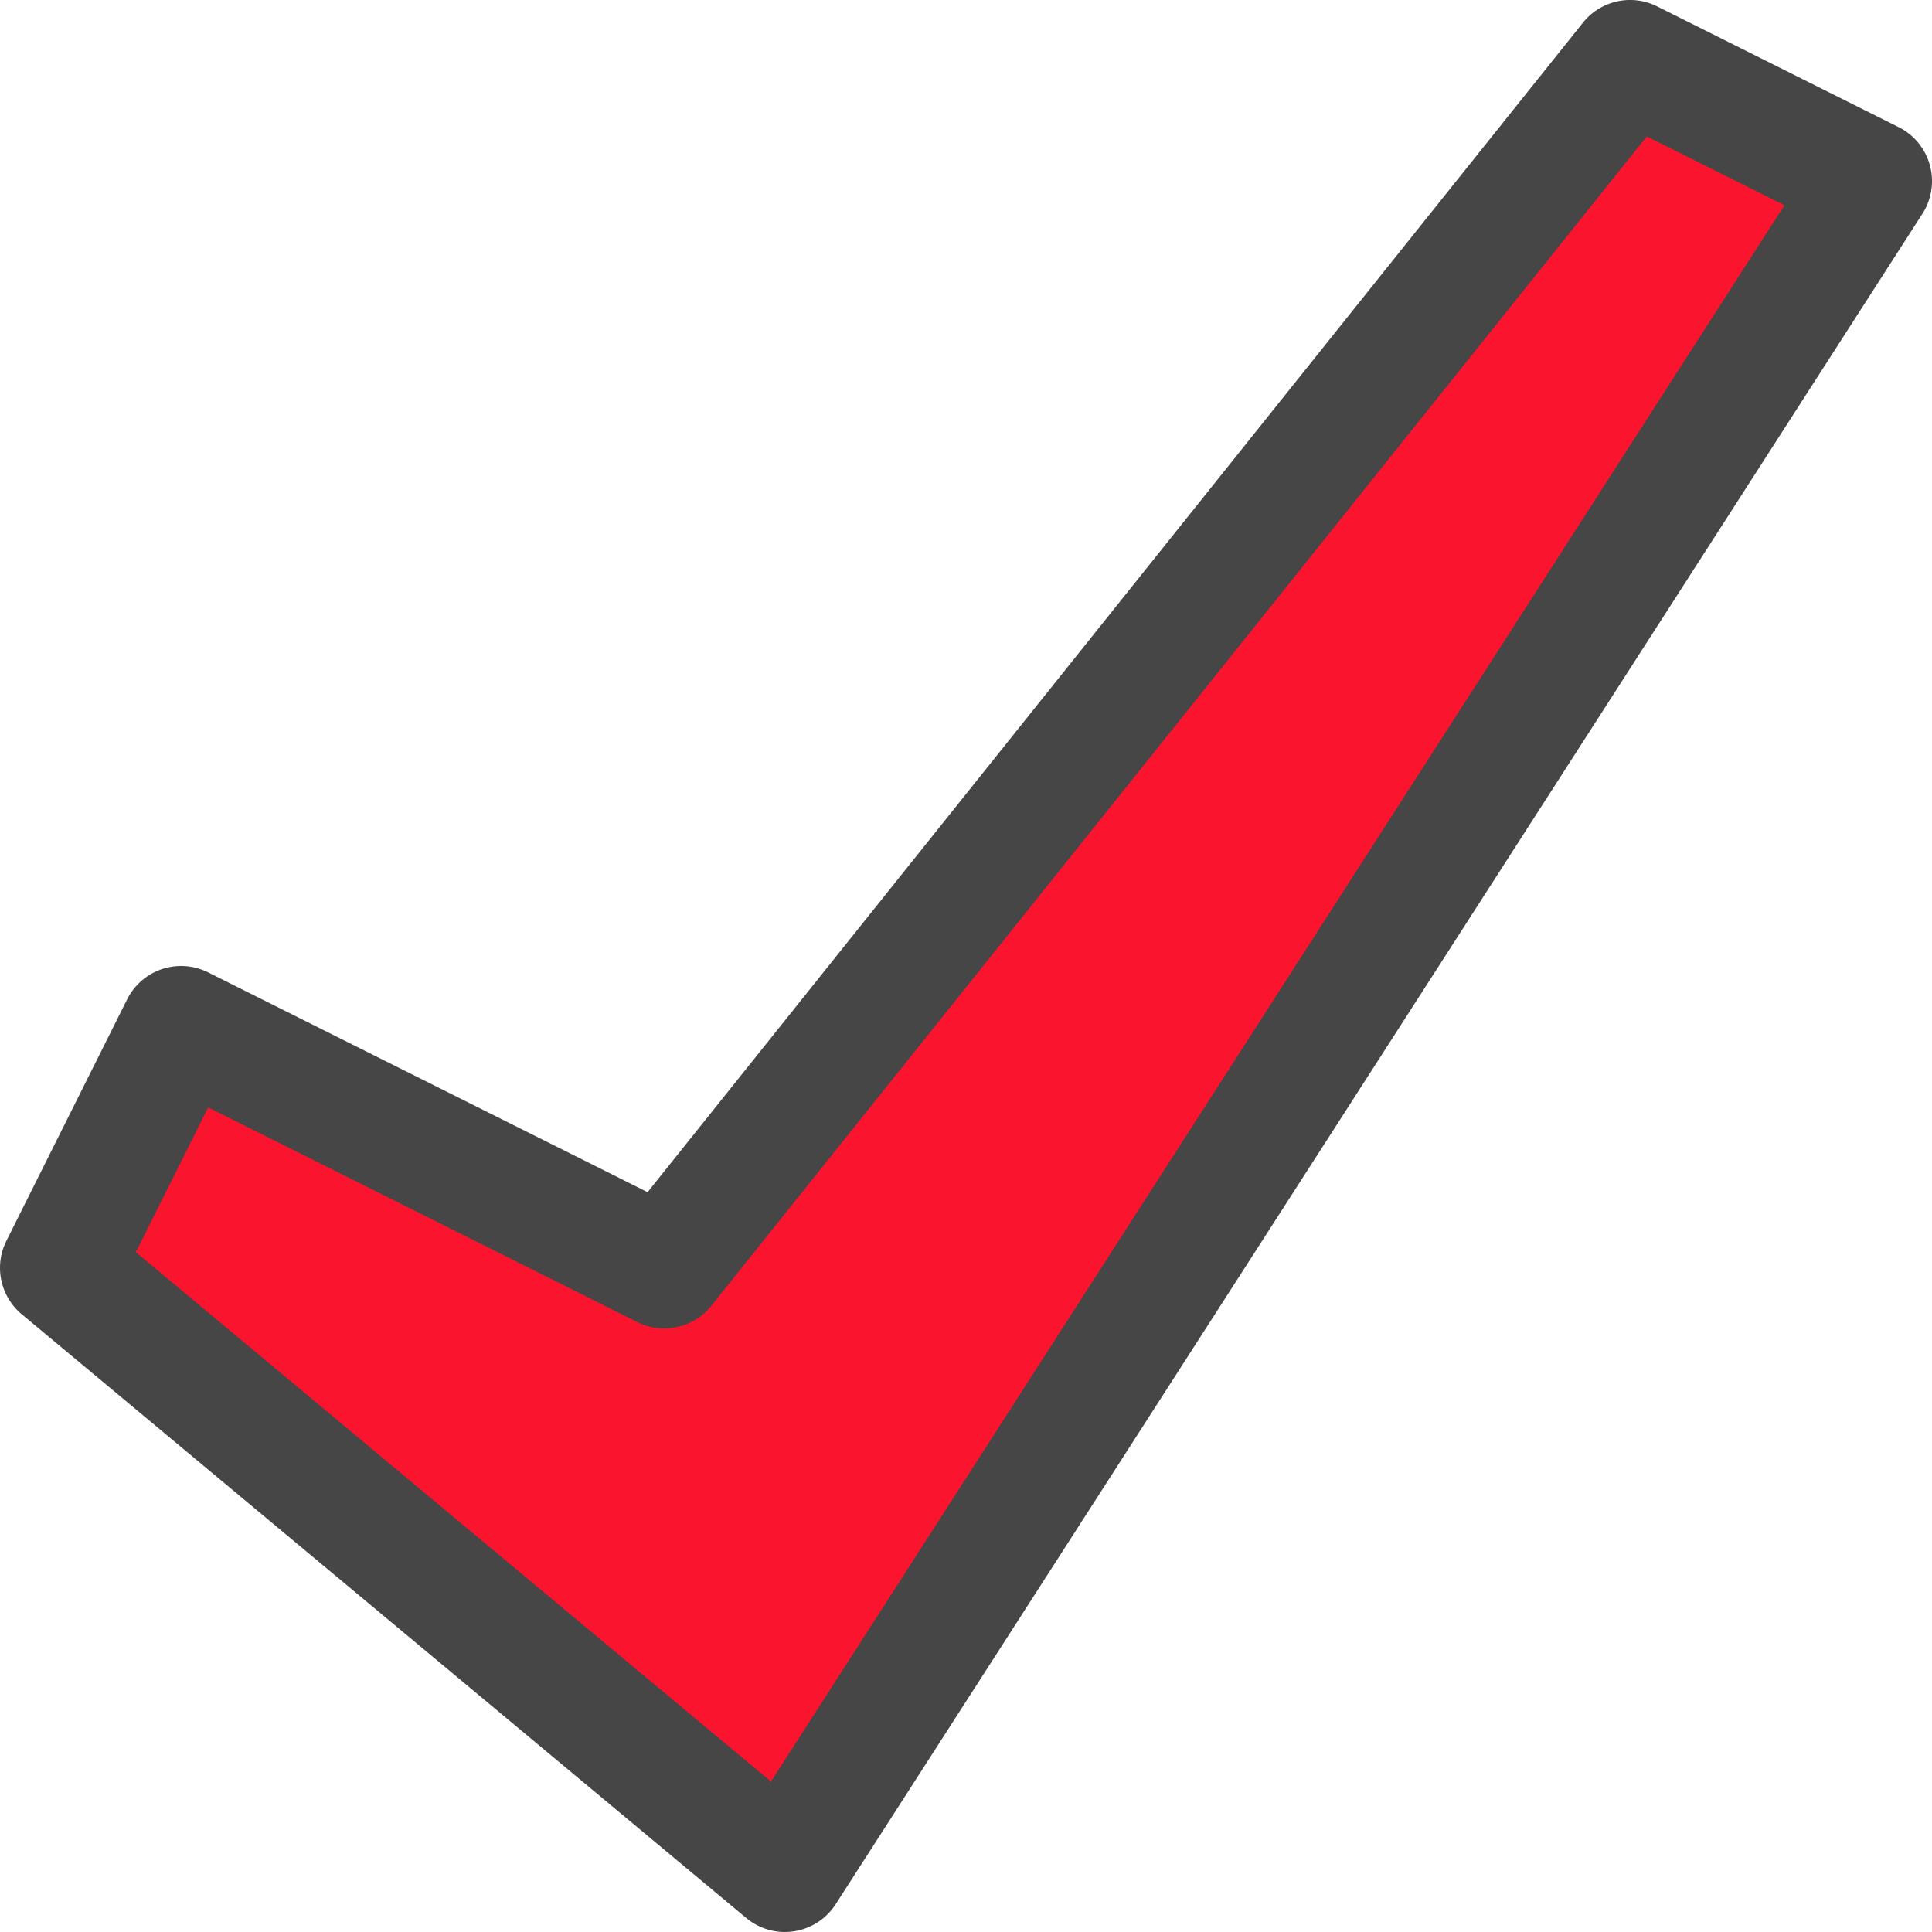 <svg id="Layer_1" data-name="Layer 1" xmlns="http://www.w3.org/2000/svg" viewBox="0 0 16 16">
  <g id="g818">
    <path id="path2" d="M6.5,16a.5.5,0,0,1-.32-.116l-6-5a.5.5,0,0,1-.127-.608l1-2a.5.5,0,0,1,.671-.223l3.639,1.82L13.109.188a.5.5,0,0,1,.615-.135l2,1a.5.5,0,0,1,.223.671.439.439,0,0,1-.027.047l-9,14a.5.5,0,0,1-.344.223A.487.487,0,0,1,6.5,16Z" class="aw-theme-iconOutline" fill="#464646"/>
    <path id="path4" d="M1.125,10.37l5.26,4.384L14.778,1.7l-1.14-.57L5.891,10.814a.5.5,0,0,1-.615.134L1.724,9.171Z" fill="#fa142d"/>
  </g>
</svg>
